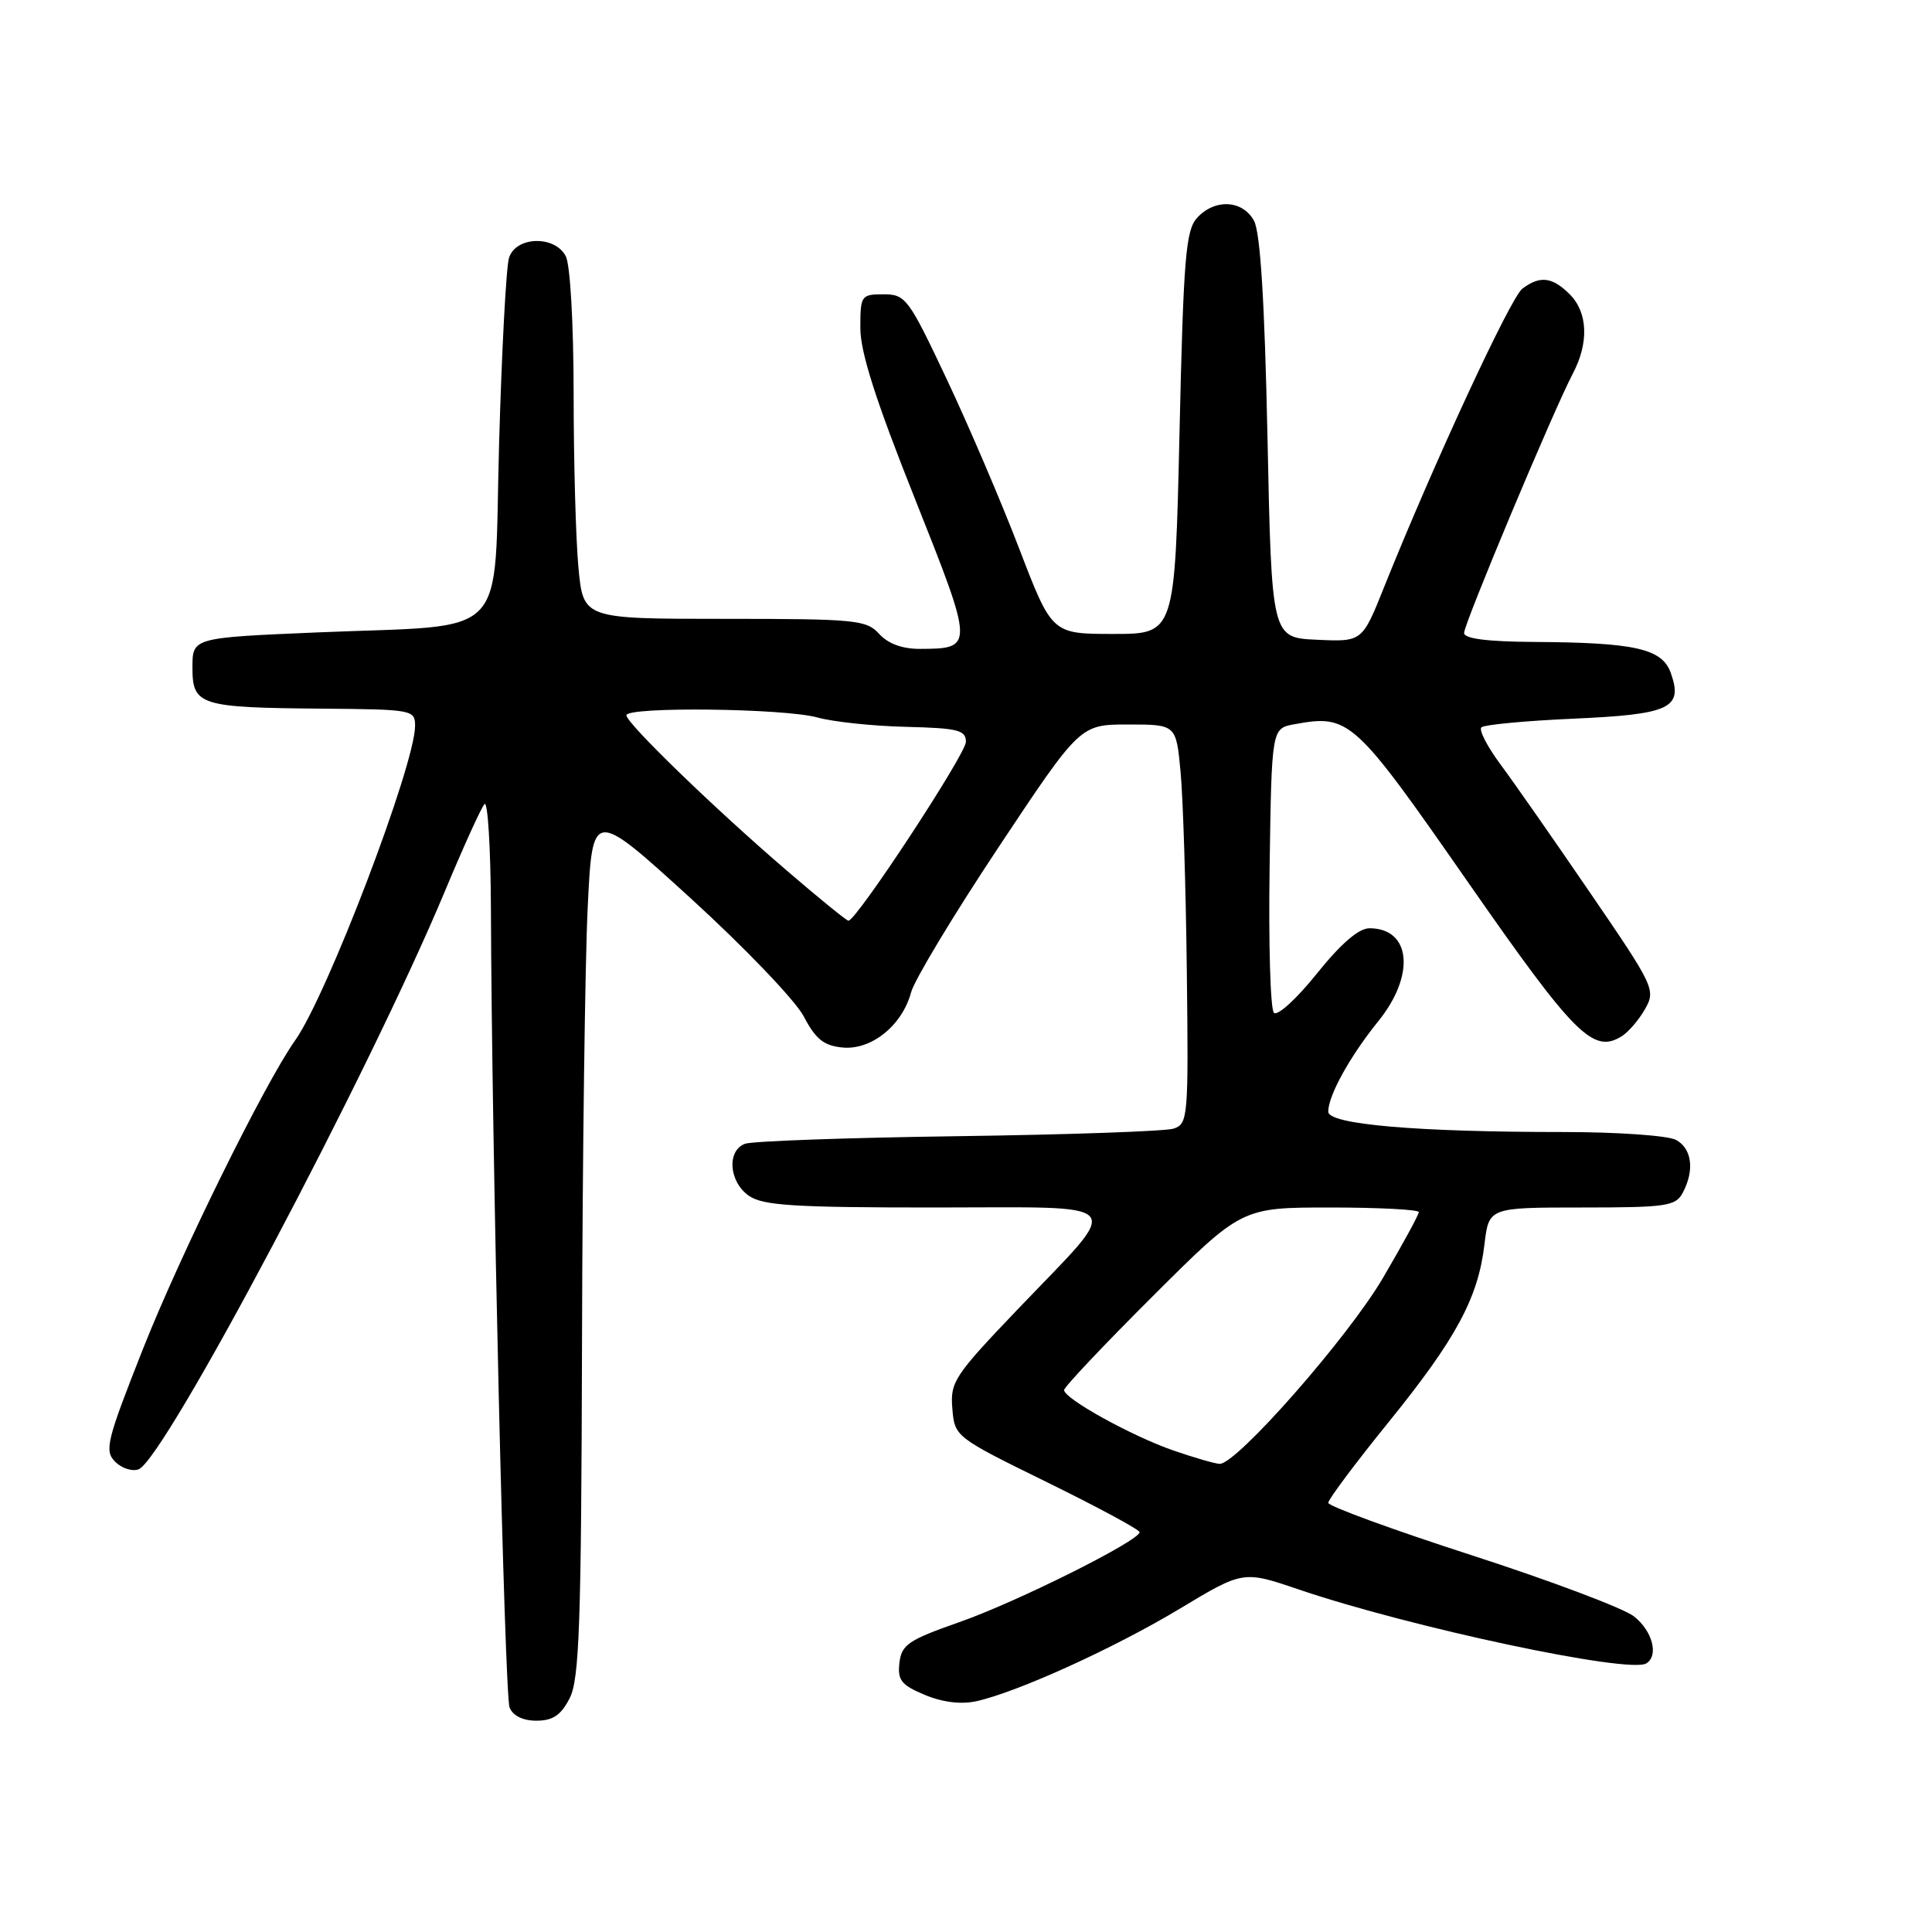 <?xml version="1.0" encoding="UTF-8" standalone="no"?>
<!DOCTYPE svg PUBLIC "-//W3C//DTD SVG 1.1//EN" "http://www.w3.org/Graphics/SVG/1.1/DTD/svg11.dtd" >
<svg xmlns="http://www.w3.org/2000/svg" xmlns:xlink="http://www.w3.org/1999/xlink" version="1.1" viewBox="0 0 256 256">
 <g >
 <path fill="currentColor"
d=" M 75.47 225.05 C 76.77 222.55 77.02 215.39 77.12 177.80 C 77.18 153.43 77.52 127.58 77.87 120.34 C 78.50 107.17 78.50 107.17 91.50 119.01 C 98.65 125.53 105.40 132.57 106.50 134.68 C 108.08 137.70 109.16 138.56 111.63 138.80 C 115.44 139.18 119.54 135.89 120.72 131.50 C 121.16 129.85 126.38 121.19 132.32 112.25 C 143.12 96.00 143.12 96.00 149.48 96.00 C 155.84 96.00 155.84 96.00 156.43 102.25 C 156.76 105.69 157.13 117.59 157.26 128.70 C 157.49 148.12 157.42 148.92 155.50 149.55 C 154.40 149.90 141.55 150.35 126.95 150.55 C 112.35 150.75 99.64 151.20 98.70 151.56 C 96.28 152.49 96.59 156.60 99.22 158.44 C 101.07 159.74 105.18 160.00 123.76 160.00 C 150.00 160.00 148.95 158.74 134.90 173.44 C 126.44 182.29 125.89 183.12 126.19 186.64 C 126.50 190.38 126.55 190.42 138.75 196.41 C 145.49 199.72 151.00 202.69 151.00 203.02 C 151.00 204.15 134.71 212.29 127.12 214.94 C 120.37 217.31 119.46 217.92 119.18 220.33 C 118.91 222.63 119.42 223.28 122.54 224.58 C 124.87 225.56 127.34 225.86 129.33 225.43 C 134.79 224.23 147.64 218.39 156.33 213.16 C 164.73 208.11 164.73 208.11 172.11 210.62 C 186.89 215.64 215.88 221.81 218.14 220.41 C 219.82 219.38 218.97 216.12 216.51 214.18 C 215.13 213.10 205.46 209.46 195.01 206.08 C 184.55 202.70 176.00 199.57 176.00 199.13 C 176.00 198.69 179.59 193.88 183.99 188.45 C 192.96 177.37 195.86 171.99 196.70 164.88 C 197.28 160.00 197.28 160.00 209.60 160.00 C 220.77 160.00 222.03 159.82 222.96 158.07 C 224.57 155.07 224.19 152.17 222.07 151.04 C 221.00 150.47 214.32 150.00 207.22 150.00 C 187.66 150.00 176.00 148.99 176.00 147.30 C 176.00 145.16 178.88 139.96 182.62 135.33 C 187.57 129.23 186.98 123.00 181.46 123.00 C 180.04 123.00 177.68 125.03 174.48 129.02 C 171.82 132.34 169.27 134.67 168.80 134.20 C 168.33 133.73 168.08 125.07 168.23 114.94 C 168.50 96.52 168.50 96.52 171.50 95.97 C 178.80 94.63 179.40 95.18 194.43 116.77 C 208.67 137.23 211.10 139.67 214.90 137.30 C 215.78 136.75 217.17 135.13 217.98 133.70 C 219.41 131.17 219.20 130.72 210.70 118.30 C 205.89 111.26 200.54 103.59 198.80 101.26 C 197.07 98.92 195.94 96.73 196.29 96.38 C 196.64 96.03 202.12 95.51 208.46 95.23 C 221.28 94.66 223.04 93.85 221.40 89.20 C 220.26 85.95 216.73 85.14 203.25 85.06 C 197.06 85.02 194.00 84.63 194.00 83.87 C 194.00 82.63 205.85 54.36 208.41 49.50 C 210.56 45.42 210.40 41.40 208.00 39.00 C 205.69 36.69 204.06 36.49 201.72 38.25 C 200.16 39.42 189.92 61.53 183.41 77.77 C 180.50 85.05 180.50 85.05 174.50 84.77 C 168.50 84.50 168.50 84.50 167.95 58.00 C 167.57 39.87 167.00 30.79 166.16 29.25 C 164.65 26.48 160.94 26.30 158.60 28.89 C 157.12 30.53 156.81 34.24 156.29 57.39 C 155.68 84.00 155.68 84.00 147.54 84.00 C 139.39 84.00 139.39 84.00 135.07 72.75 C 132.70 66.56 128.37 56.44 125.45 50.25 C 120.38 39.51 120.00 39.00 117.07 39.00 C 114.10 39.00 114.00 39.15 114.00 43.47 C 114.00 46.67 116.04 53.06 121.21 66.03 C 129.09 85.83 129.09 85.95 121.90 85.98 C 119.57 85.99 117.68 85.30 116.50 84.00 C 114.81 82.14 113.42 82.00 95.99 82.00 C 77.29 82.00 77.29 82.00 76.65 75.25 C 76.30 71.54 76.01 61.16 76.01 52.18 C 76.00 42.86 75.56 35.04 74.96 33.93 C 73.48 31.15 68.35 31.31 67.45 34.16 C 67.07 35.35 66.48 46.47 66.13 58.87 C 65.39 85.34 67.95 82.70 42.00 83.80 C 25.50 84.50 25.50 84.50 25.50 88.45 C 25.50 93.47 26.45 93.77 42.75 93.90 C 54.64 94.00 55.00 94.06 55.00 96.18 C 55.00 101.33 43.36 131.87 39.11 137.85 C 35.07 143.55 23.92 166.16 18.92 178.80 C 14.12 190.95 13.81 192.23 15.26 193.69 C 16.13 194.56 17.53 195.01 18.37 194.69 C 21.80 193.37 48.88 142.24 58.99 118.00 C 61.40 112.22 63.74 107.07 64.19 106.55 C 64.63 106.03 65.02 112.33 65.05 120.55 C 65.15 151.54 66.86 224.57 67.52 226.25 C 67.96 227.35 69.28 228.00 71.08 228.00 C 73.25 228.00 74.32 227.28 75.47 225.05 Z  M 155.49 192.20 C 149.97 190.29 141.00 185.33 141.00 184.19 C 141.00 183.79 146.29 178.19 152.77 171.73 C 164.53 160.00 164.53 160.00 176.27 160.00 C 182.72 160.00 188.00 160.28 188.00 160.61 C 188.00 160.95 185.86 164.88 183.25 169.33 C 178.64 177.20 163.85 194.03 161.61 193.97 C 161.00 193.95 158.24 193.15 155.49 192.20 Z  M 104.25 115.35 C 94.73 107.19 83.00 95.83 83.00 94.78 C 83.00 93.61 103.93 93.85 108.31 95.07 C 110.40 95.65 115.69 96.21 120.05 96.31 C 126.94 96.48 127.98 96.74 127.99 98.29 C 128.00 99.90 113.48 122.00 112.42 122.00 C 112.18 122.00 108.50 119.01 104.25 115.35 Z "/>
</g>
</svg>
